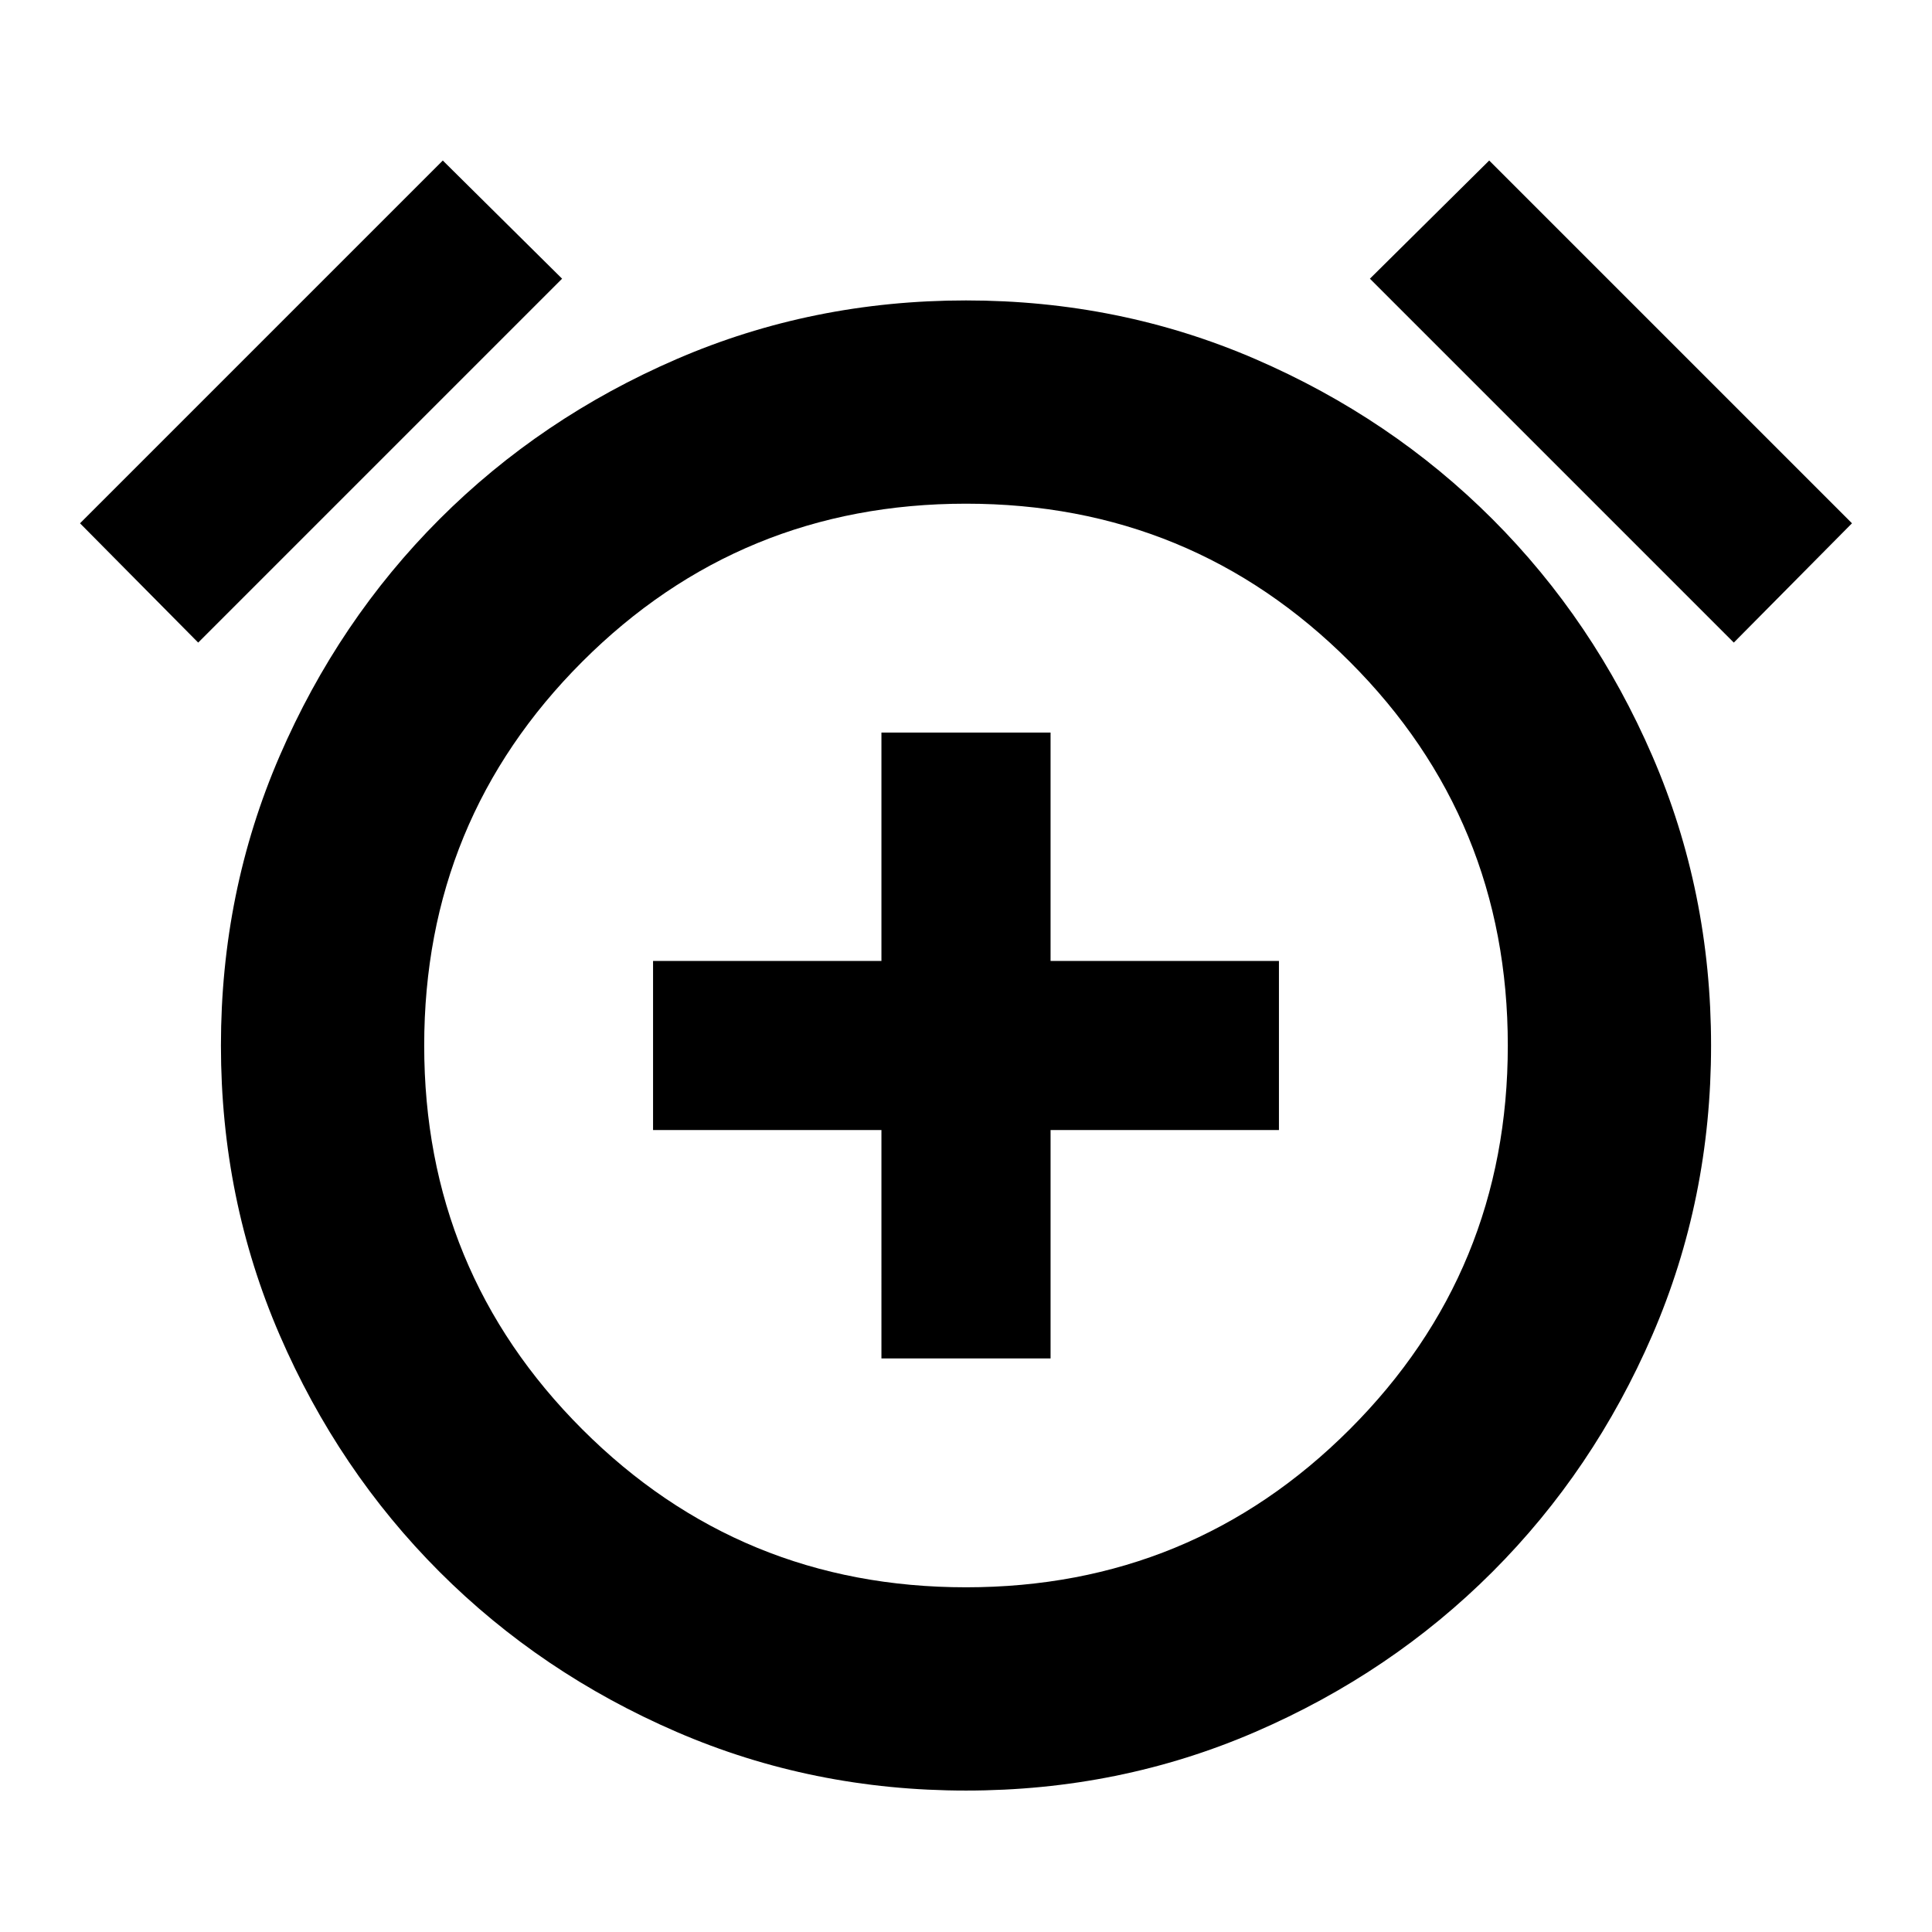 <svg xmlns="http://www.w3.org/2000/svg" height="24" viewBox="0 -960 960 960" width="24"><path d="M437.98-285h84.04v-113.48H635.5v-84.04H522.02V-596h-84.04v113.48H324.5v84.04h113.48V-285ZM480-70.28q-76.39 0-143.82-29.16-67.42-29.17-117.75-79.49-50.32-50.33-79.49-117.76-29.16-67.42-29.16-143.81t29.16-143.82q29.17-67.42 79.49-117.75 50.33-50.32 117.76-79.49 67.42-29.16 143.81-29.16t143.82 29.16q67.42 29.17 117.75 79.49 50.32 50.33 79.49 117.76 29.16 67.42 29.16 143.81t-29.16 143.82q-29.17 67.42-79.49 117.75-50.33 50.32-117.76 79.49Q556.39-70.28 480-70.28Zm0-370.22ZM220.02-880.24l59.28 58.72L98.48-640.7l-58.72-59.28 180.26-180.26Zm519.96 0 180.26 180.26-58.72 59.28L680.7-821.52l59.28-58.72ZM480.01-171.28q112.16 0 190.69-78.53 78.52-78.53 78.52-190.7 0-112.16-78.53-190.69-78.53-78.52-190.7-78.52-112.16 0-190.69 78.53-78.52 78.53-78.52 190.7 0 112.16 78.53 190.69 78.53 78.52 190.7 78.52Z"/></svg>